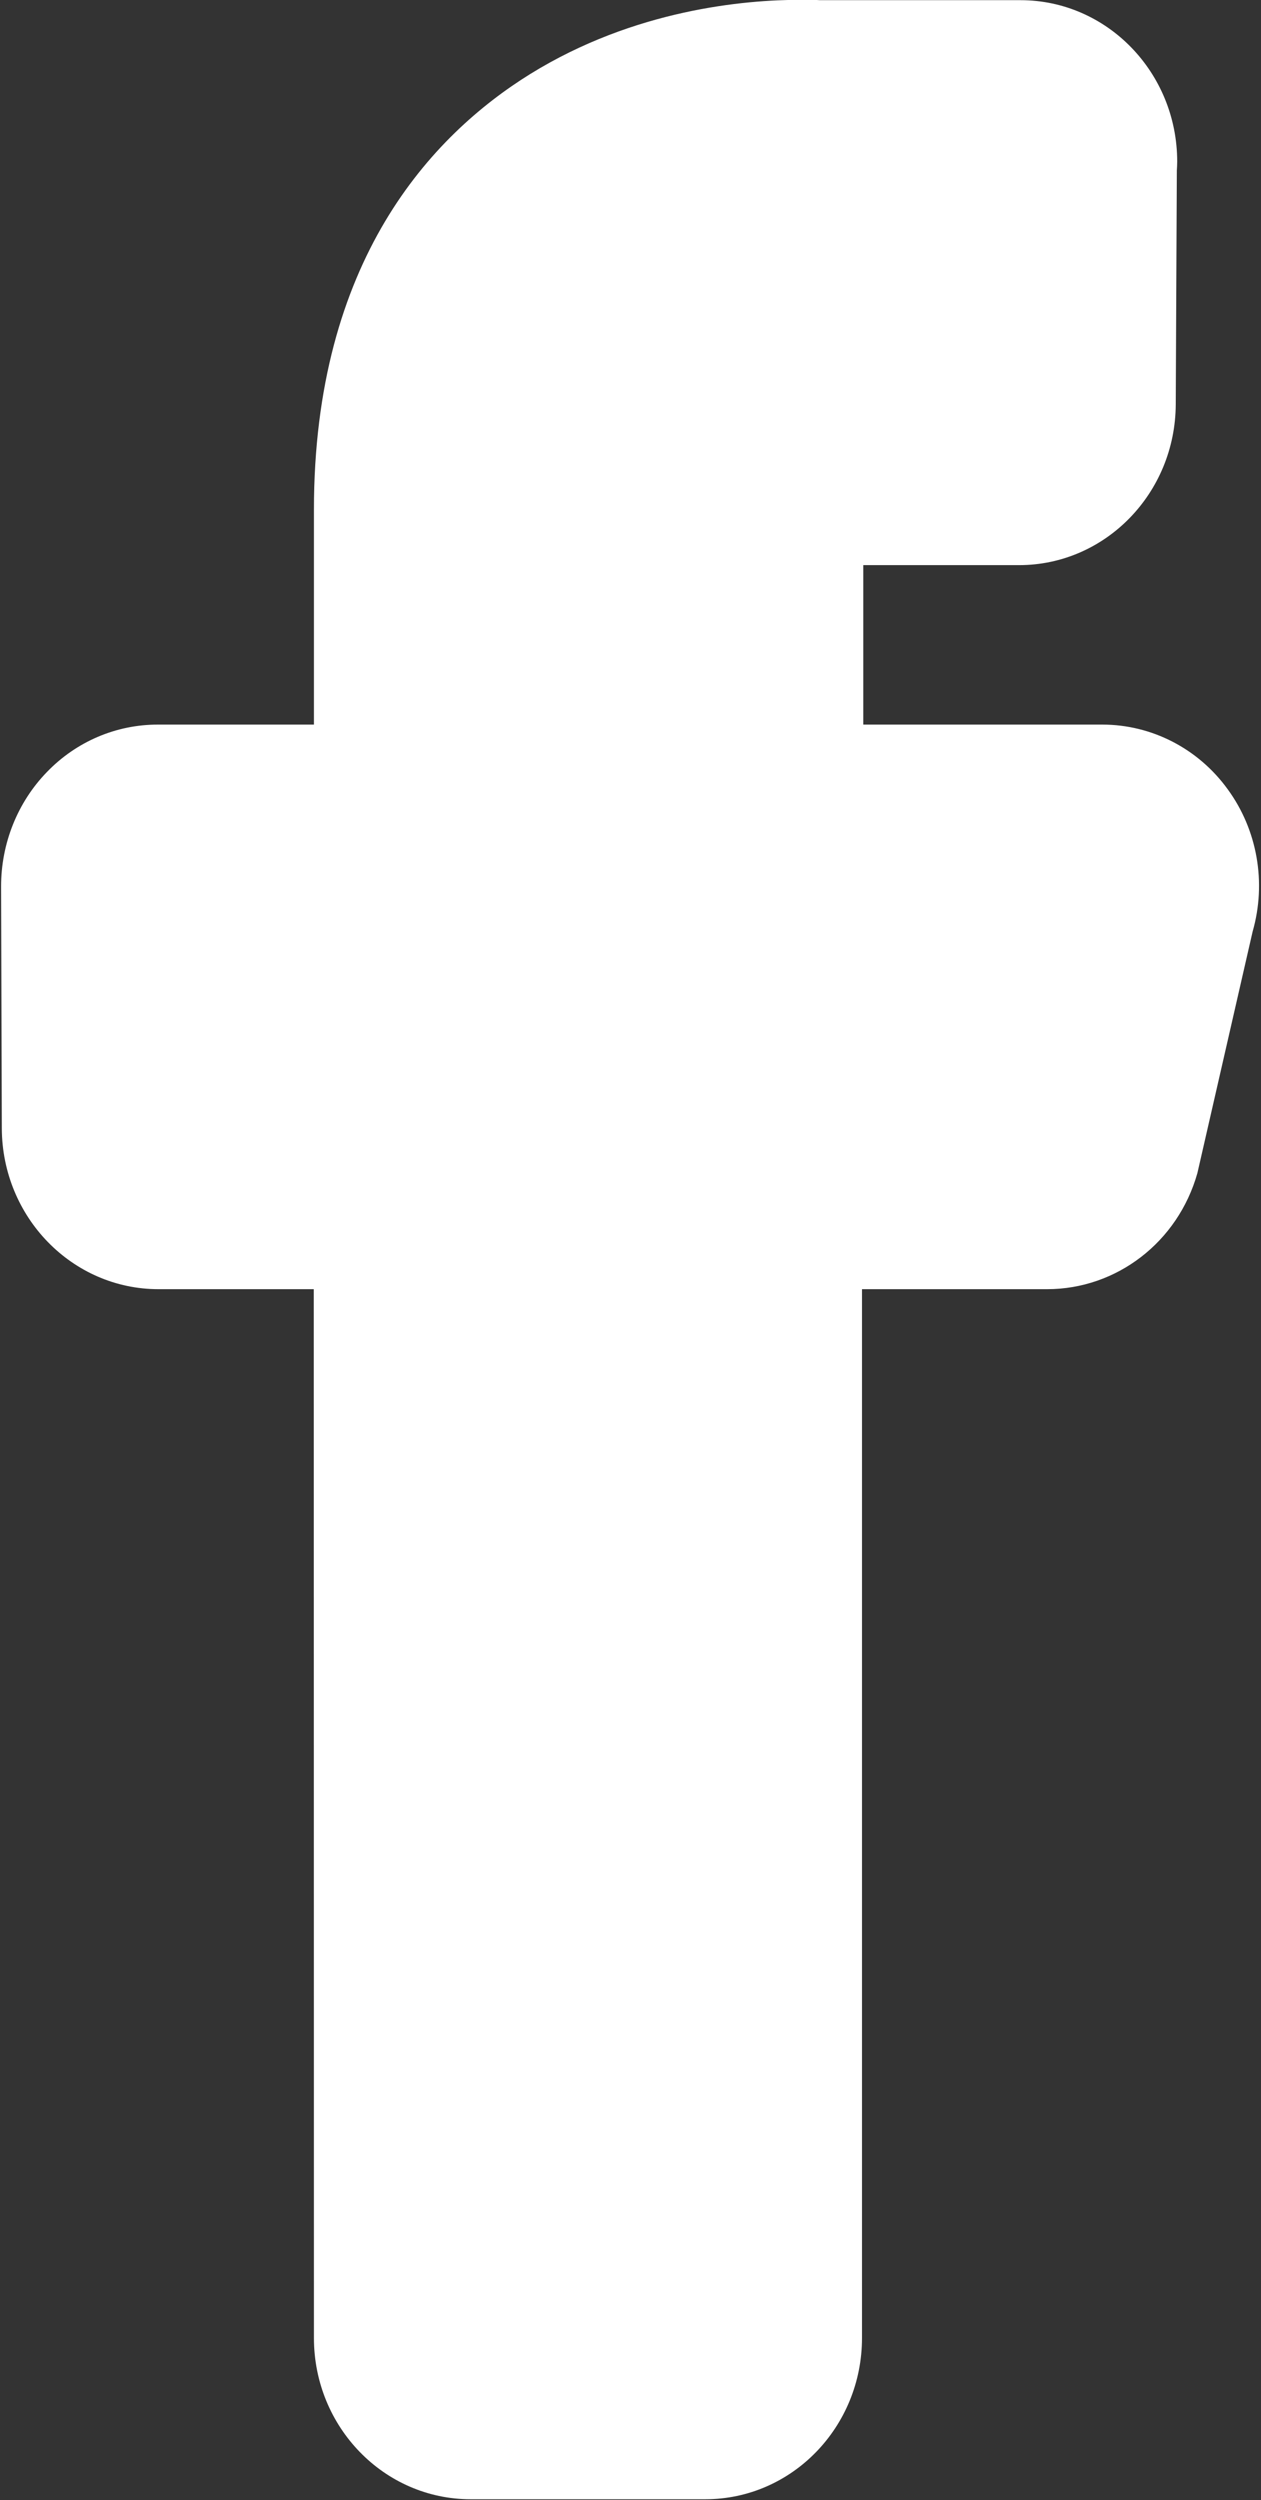 <svg xmlns="http://www.w3.org/2000/svg" xmlns:xlink="http://www.w3.org/1999/xlink" preserveAspectRatio="xMidYMid" width="6.937" height="13.75" viewBox="0 0 6.937 13.75">
  <rect x="0" y="0" width="6.937" height="13.75" fill="#333333" stroke="none"/>
  <defs>
    <style>
      .cls-1 {
        fill: #fff;
        fill-rule: evenodd;
      }
    </style>
  </defs>
  <path d="M5.612,0.889 L5.614,0.889 M4.406,-0.001 L4.406,-0.001 C4.096,-0.001 3.491,0.052 2.917,0.407 C2.374,0.744 1.727,1.433 1.727,2.803 L1.727,3.985 L0.868,3.985 C0.639,3.985 0.420,4.078 0.258,4.246 C0.096,4.413 0.006,4.639 0.006,4.875 L0.010,6.206 C0.012,6.694 0.397,7.090 0.872,7.090 L1.726,7.090 L1.727,12.858 C1.727,13.348 2.113,13.745 2.589,13.745 L3.880,13.745 C4.356,13.745 4.742,13.348 4.742,12.858 L4.742,7.090 L5.760,7.090 C6.143,7.090 6.480,6.831 6.587,6.452 L6.891,5.123 C6.968,4.854 6.917,4.564 6.754,4.341 C6.592,4.117 6.336,3.985 6.064,3.985 L4.749,3.985 L4.749,3.108 L5.606,3.108 C6.081,3.108 6.466,2.712 6.468,2.224 L6.474,0.938 C6.475,0.921 6.476,0.905 6.476,0.889 C6.476,0.399 6.090,0.001 5.614,0.001 L5.612,0.001 L4.511,0.001 C4.486,-0.001 4.451,-0.001 4.406,-0.001 L4.406,-0.001 Z" class="cls-1"/>
</svg>
